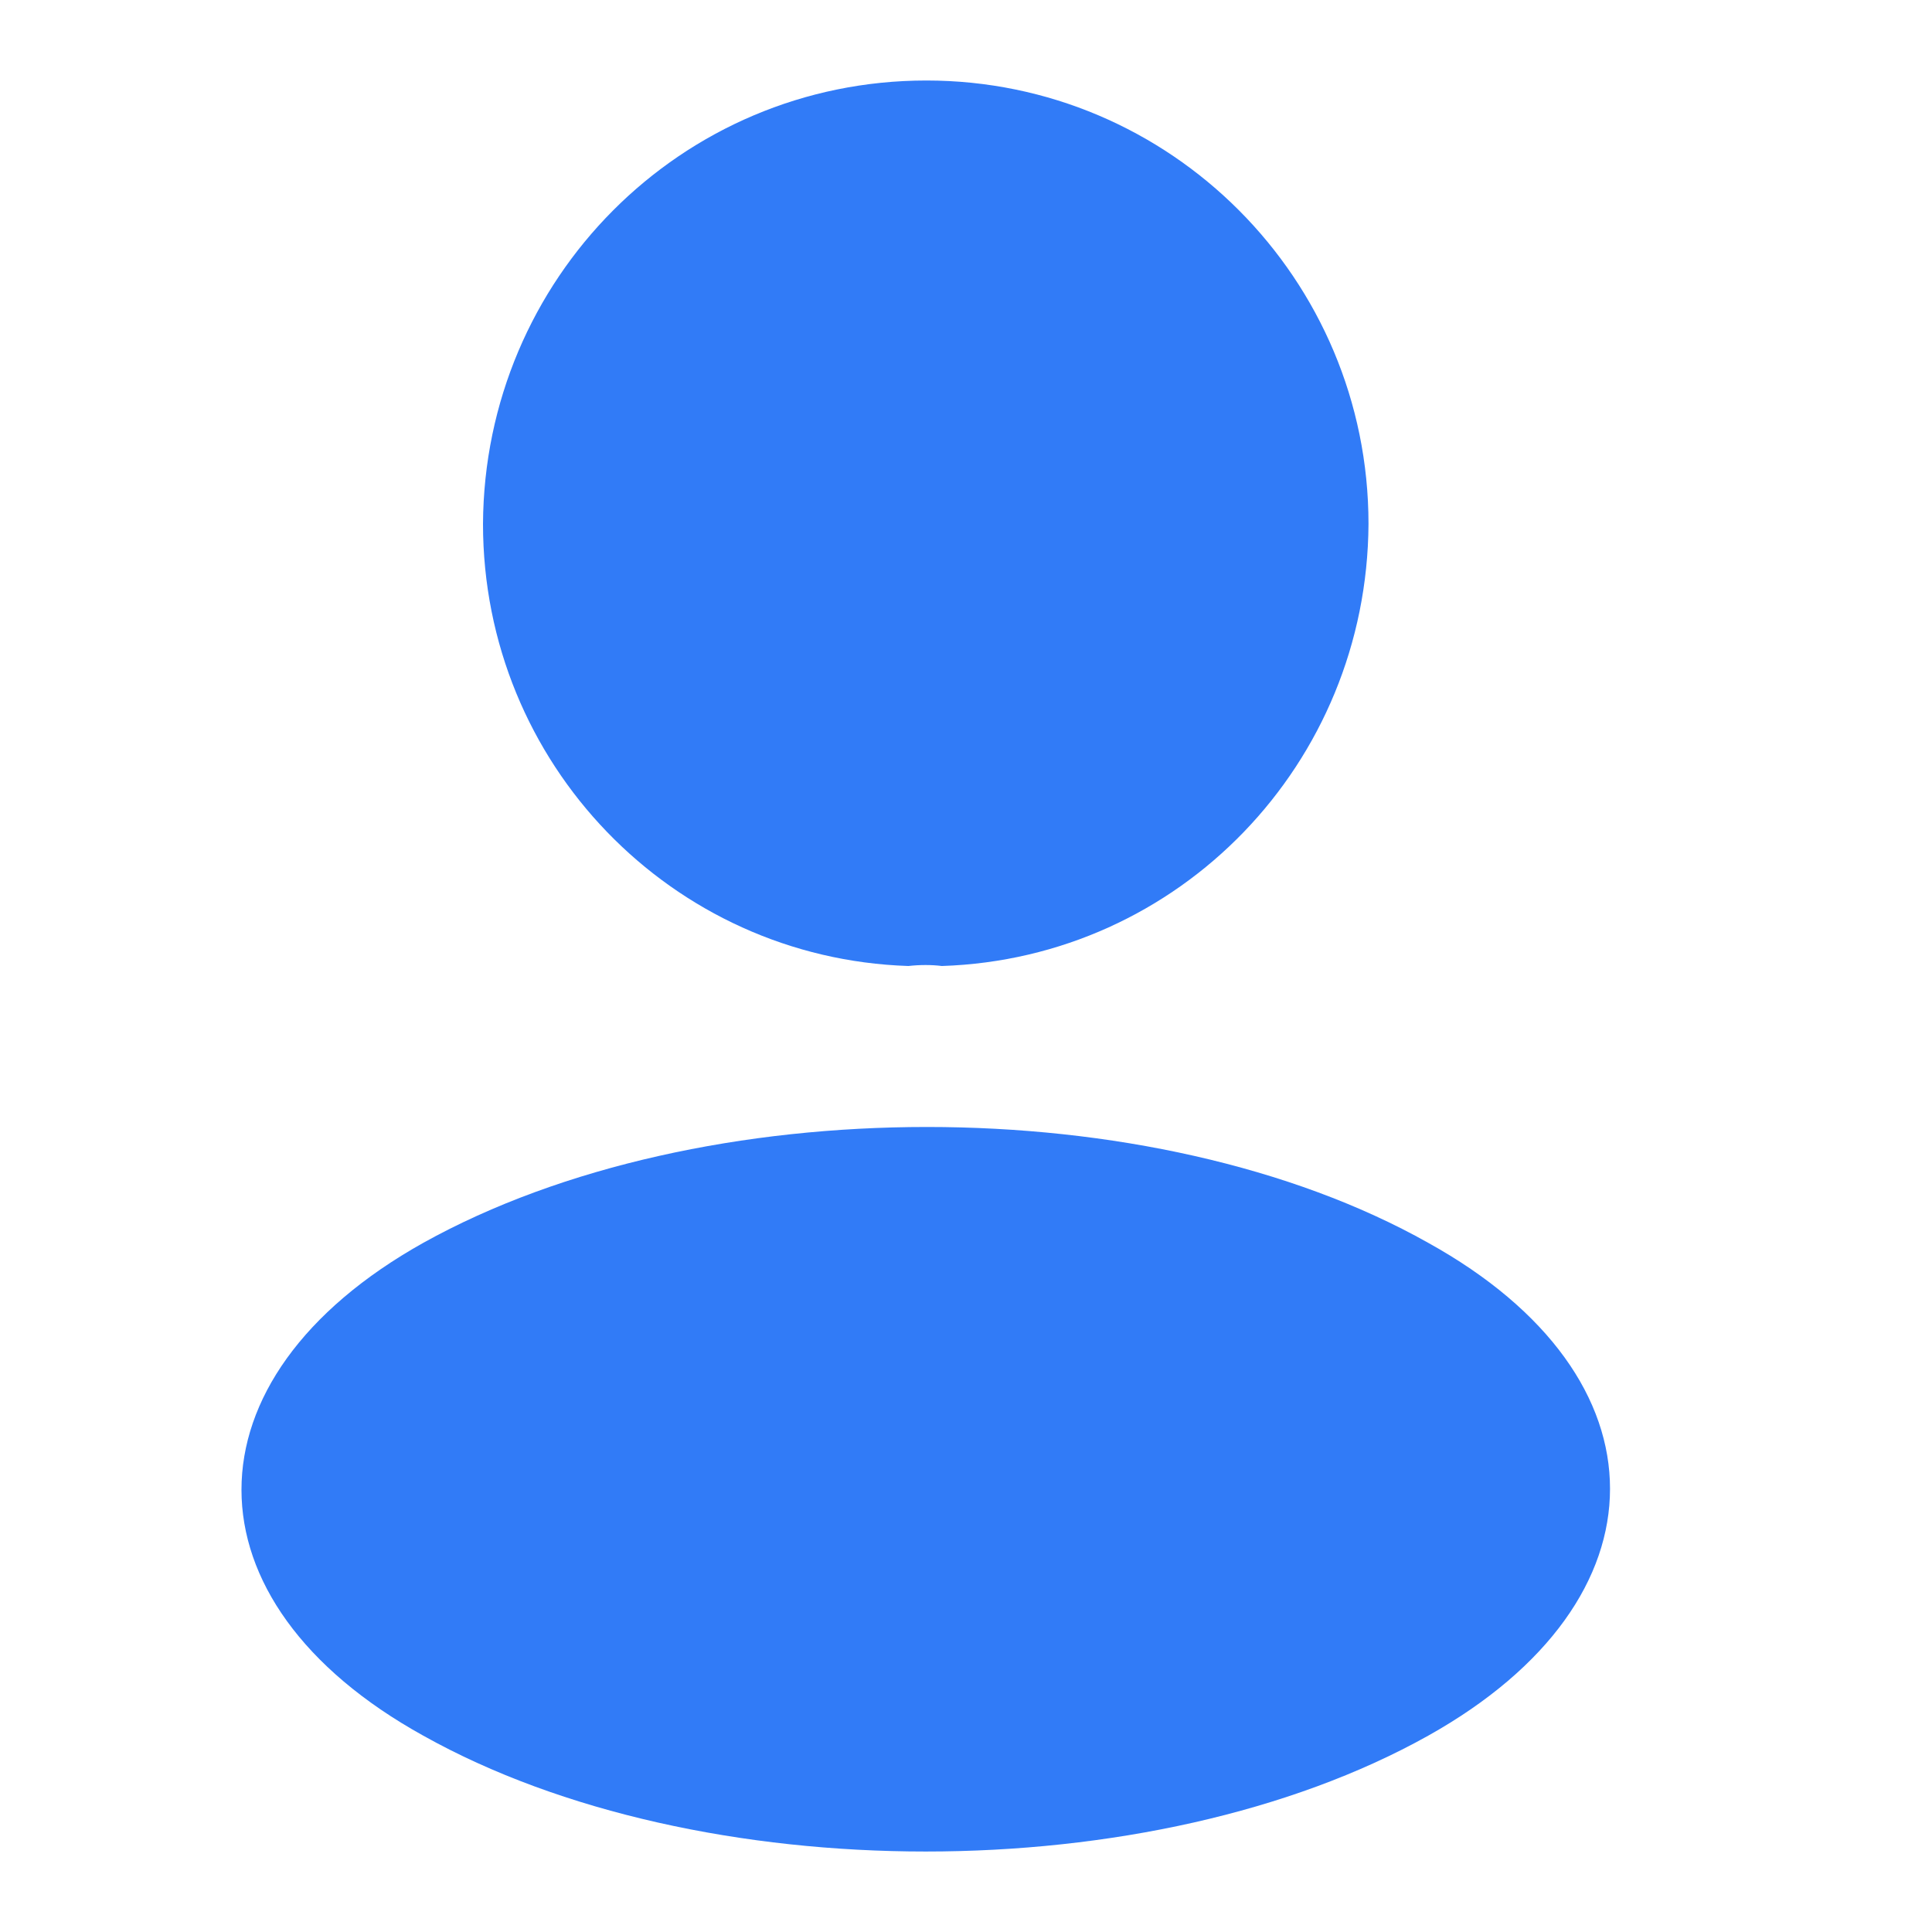 <svg width="24" height="24" viewBox="0 0 24 24" fill="none" xmlns="http://www.w3.org/2000/svg">
<path d="M11.7 12C11.572 11.984 11.428 11.984 11.284 12C8.347 11.904 6 9.486 6 6.508C6.016 3.466 8.459 1 11.508 1C14.541 1 17 3.466 17 6.508C16.984 9.486 14.653 11.904 11.7 12Z" fill="#317BF7"/>
<path d="M5.258 15.439C2.247 17.124 2.247 19.893 5.258 21.561C8.688 23.48 14.312 23.48 17.742 21.561C20.753 19.876 20.753 17.107 17.742 15.439C14.332 13.52 8.708 13.52 5.258 15.439Z" fill="#317BF7"/>
</svg>
